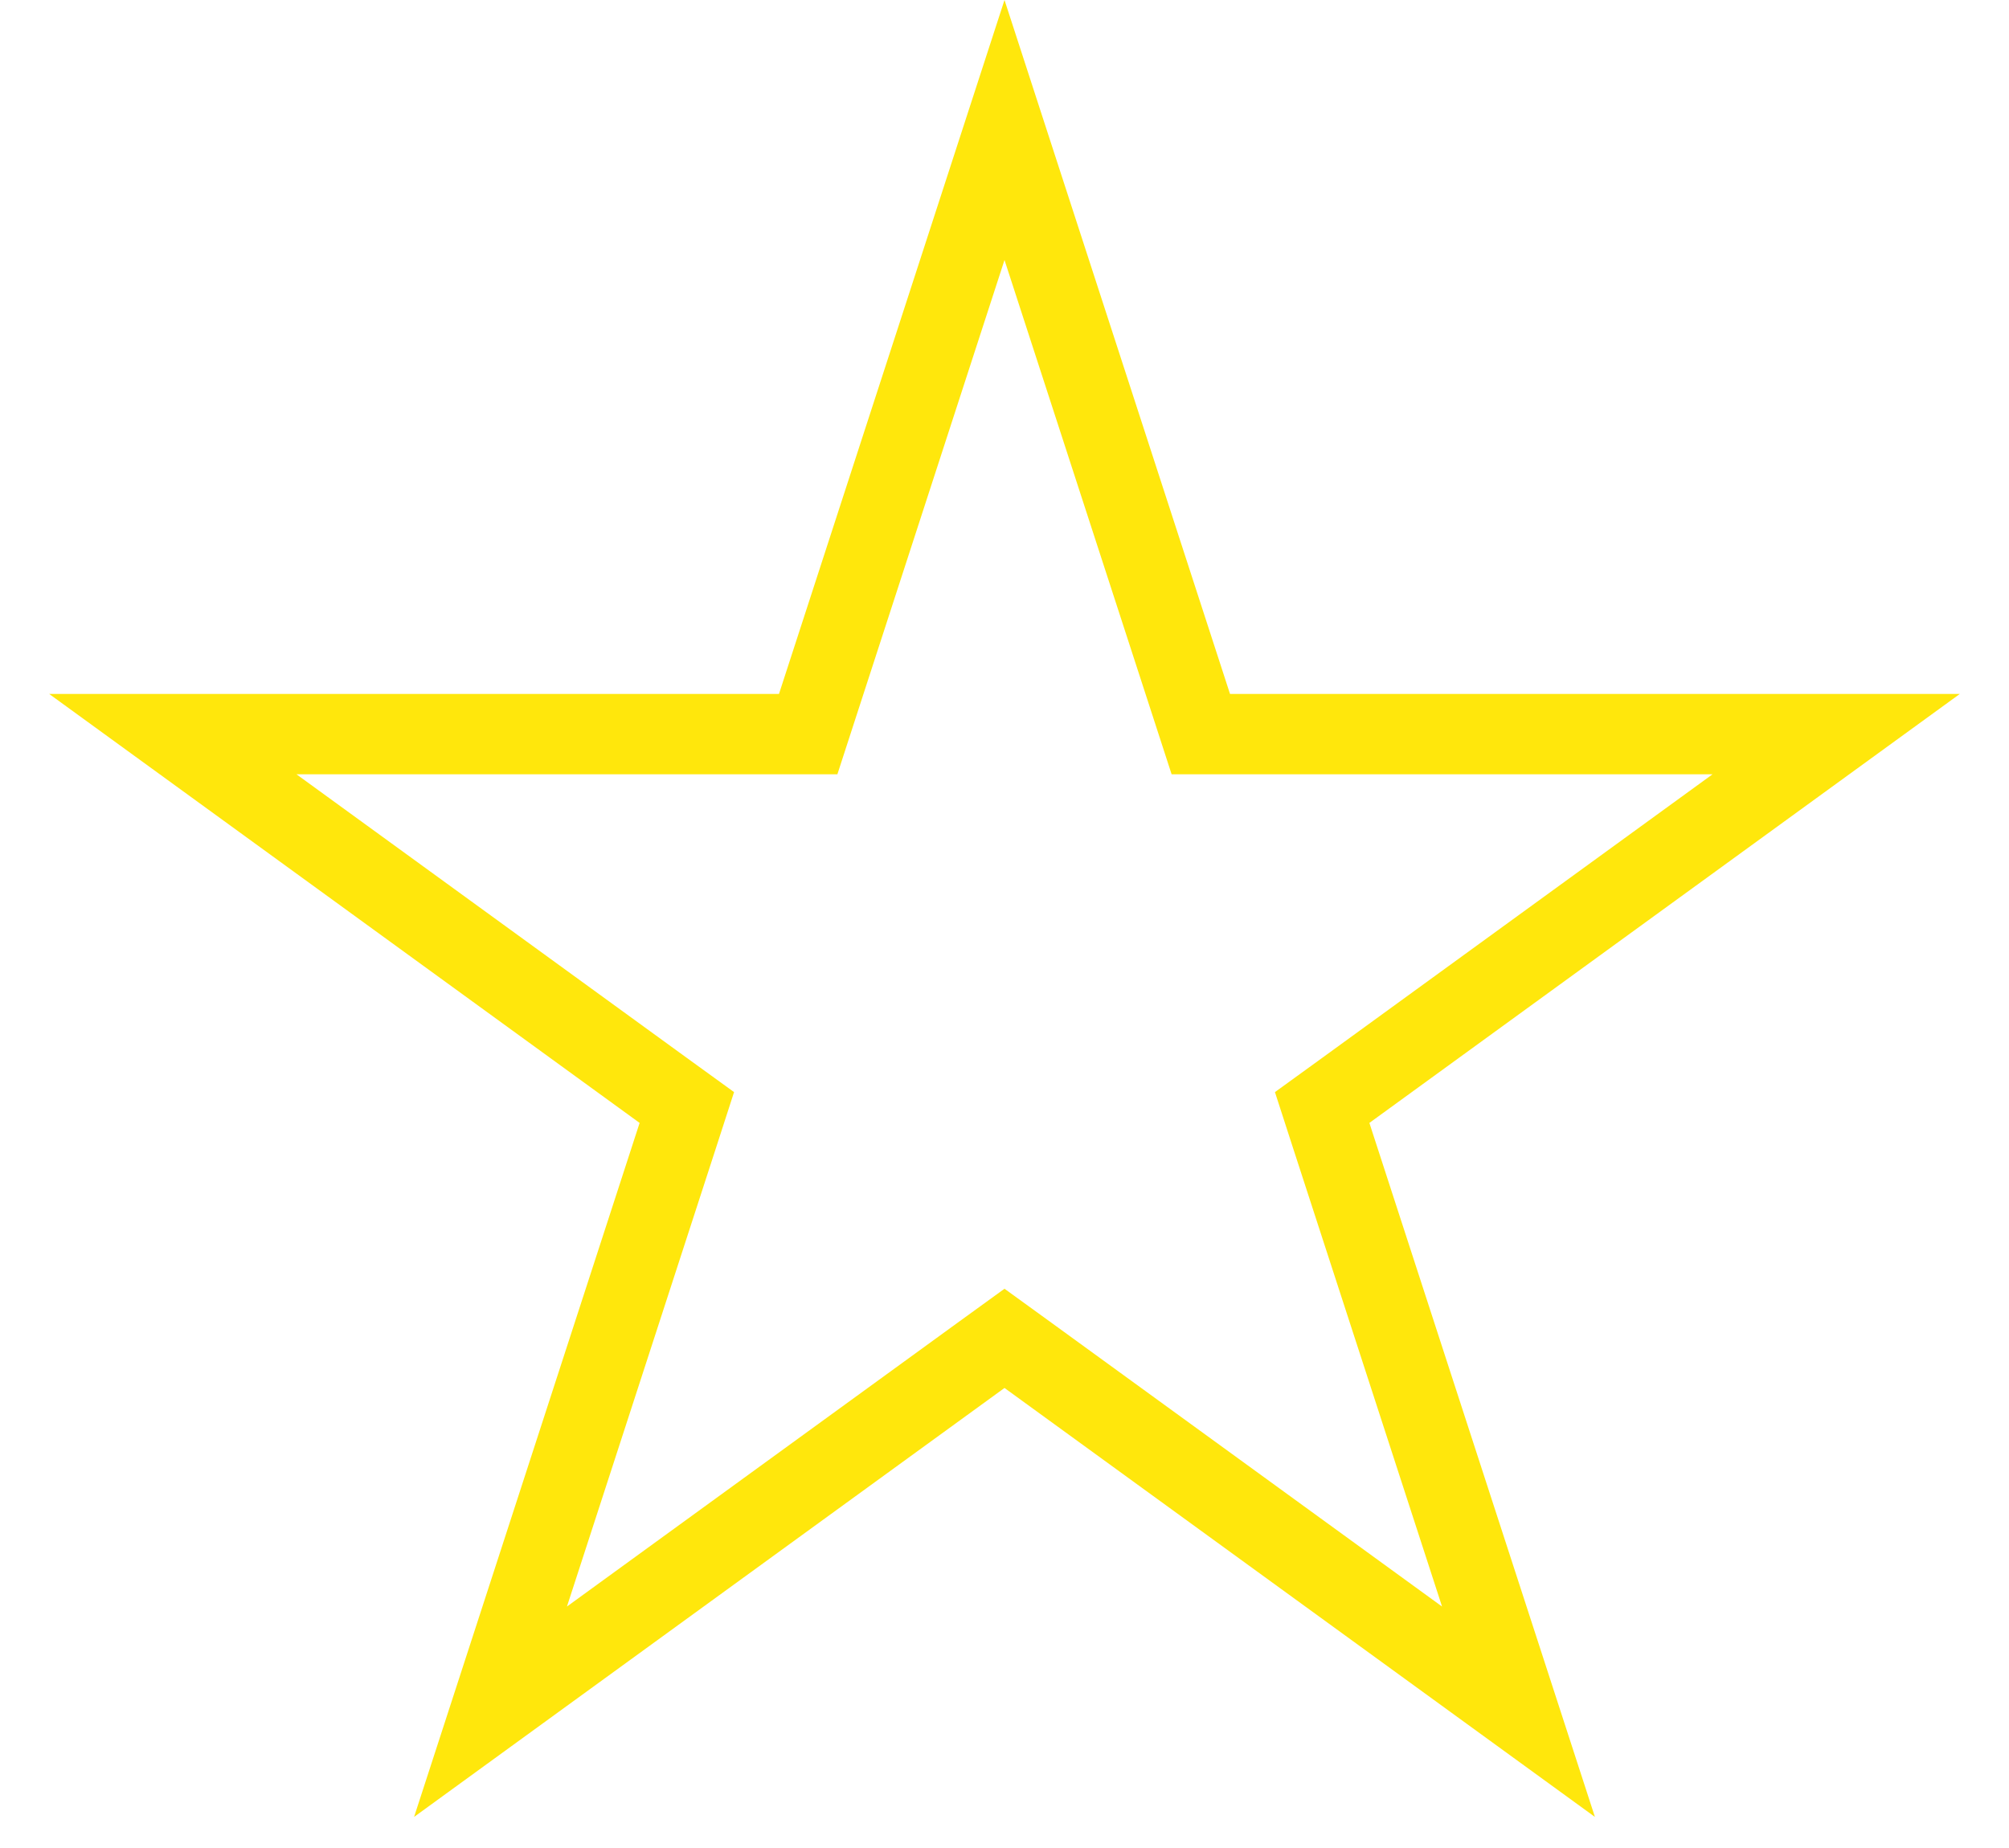 <svg style="raiting-star" width="25" height="23" viewBox="0 0 25 23" fill="none" xmlns="http://www.w3.org/2000/svg">
<path d="M12.5 1.618L14.831 8.792L14.943 9.137H15.306H22.849L16.747 13.571L16.453 13.784L16.565 14.13L18.896 21.304L12.794 16.87L12.5 16.657L12.206 16.87L6.104 21.304L8.435 14.13L8.547 13.784L8.253 13.571L2.151 9.137H9.694H10.057L10.169 8.792L12.5 1.618Z" stroke="#FFE70C"/>
</svg>
